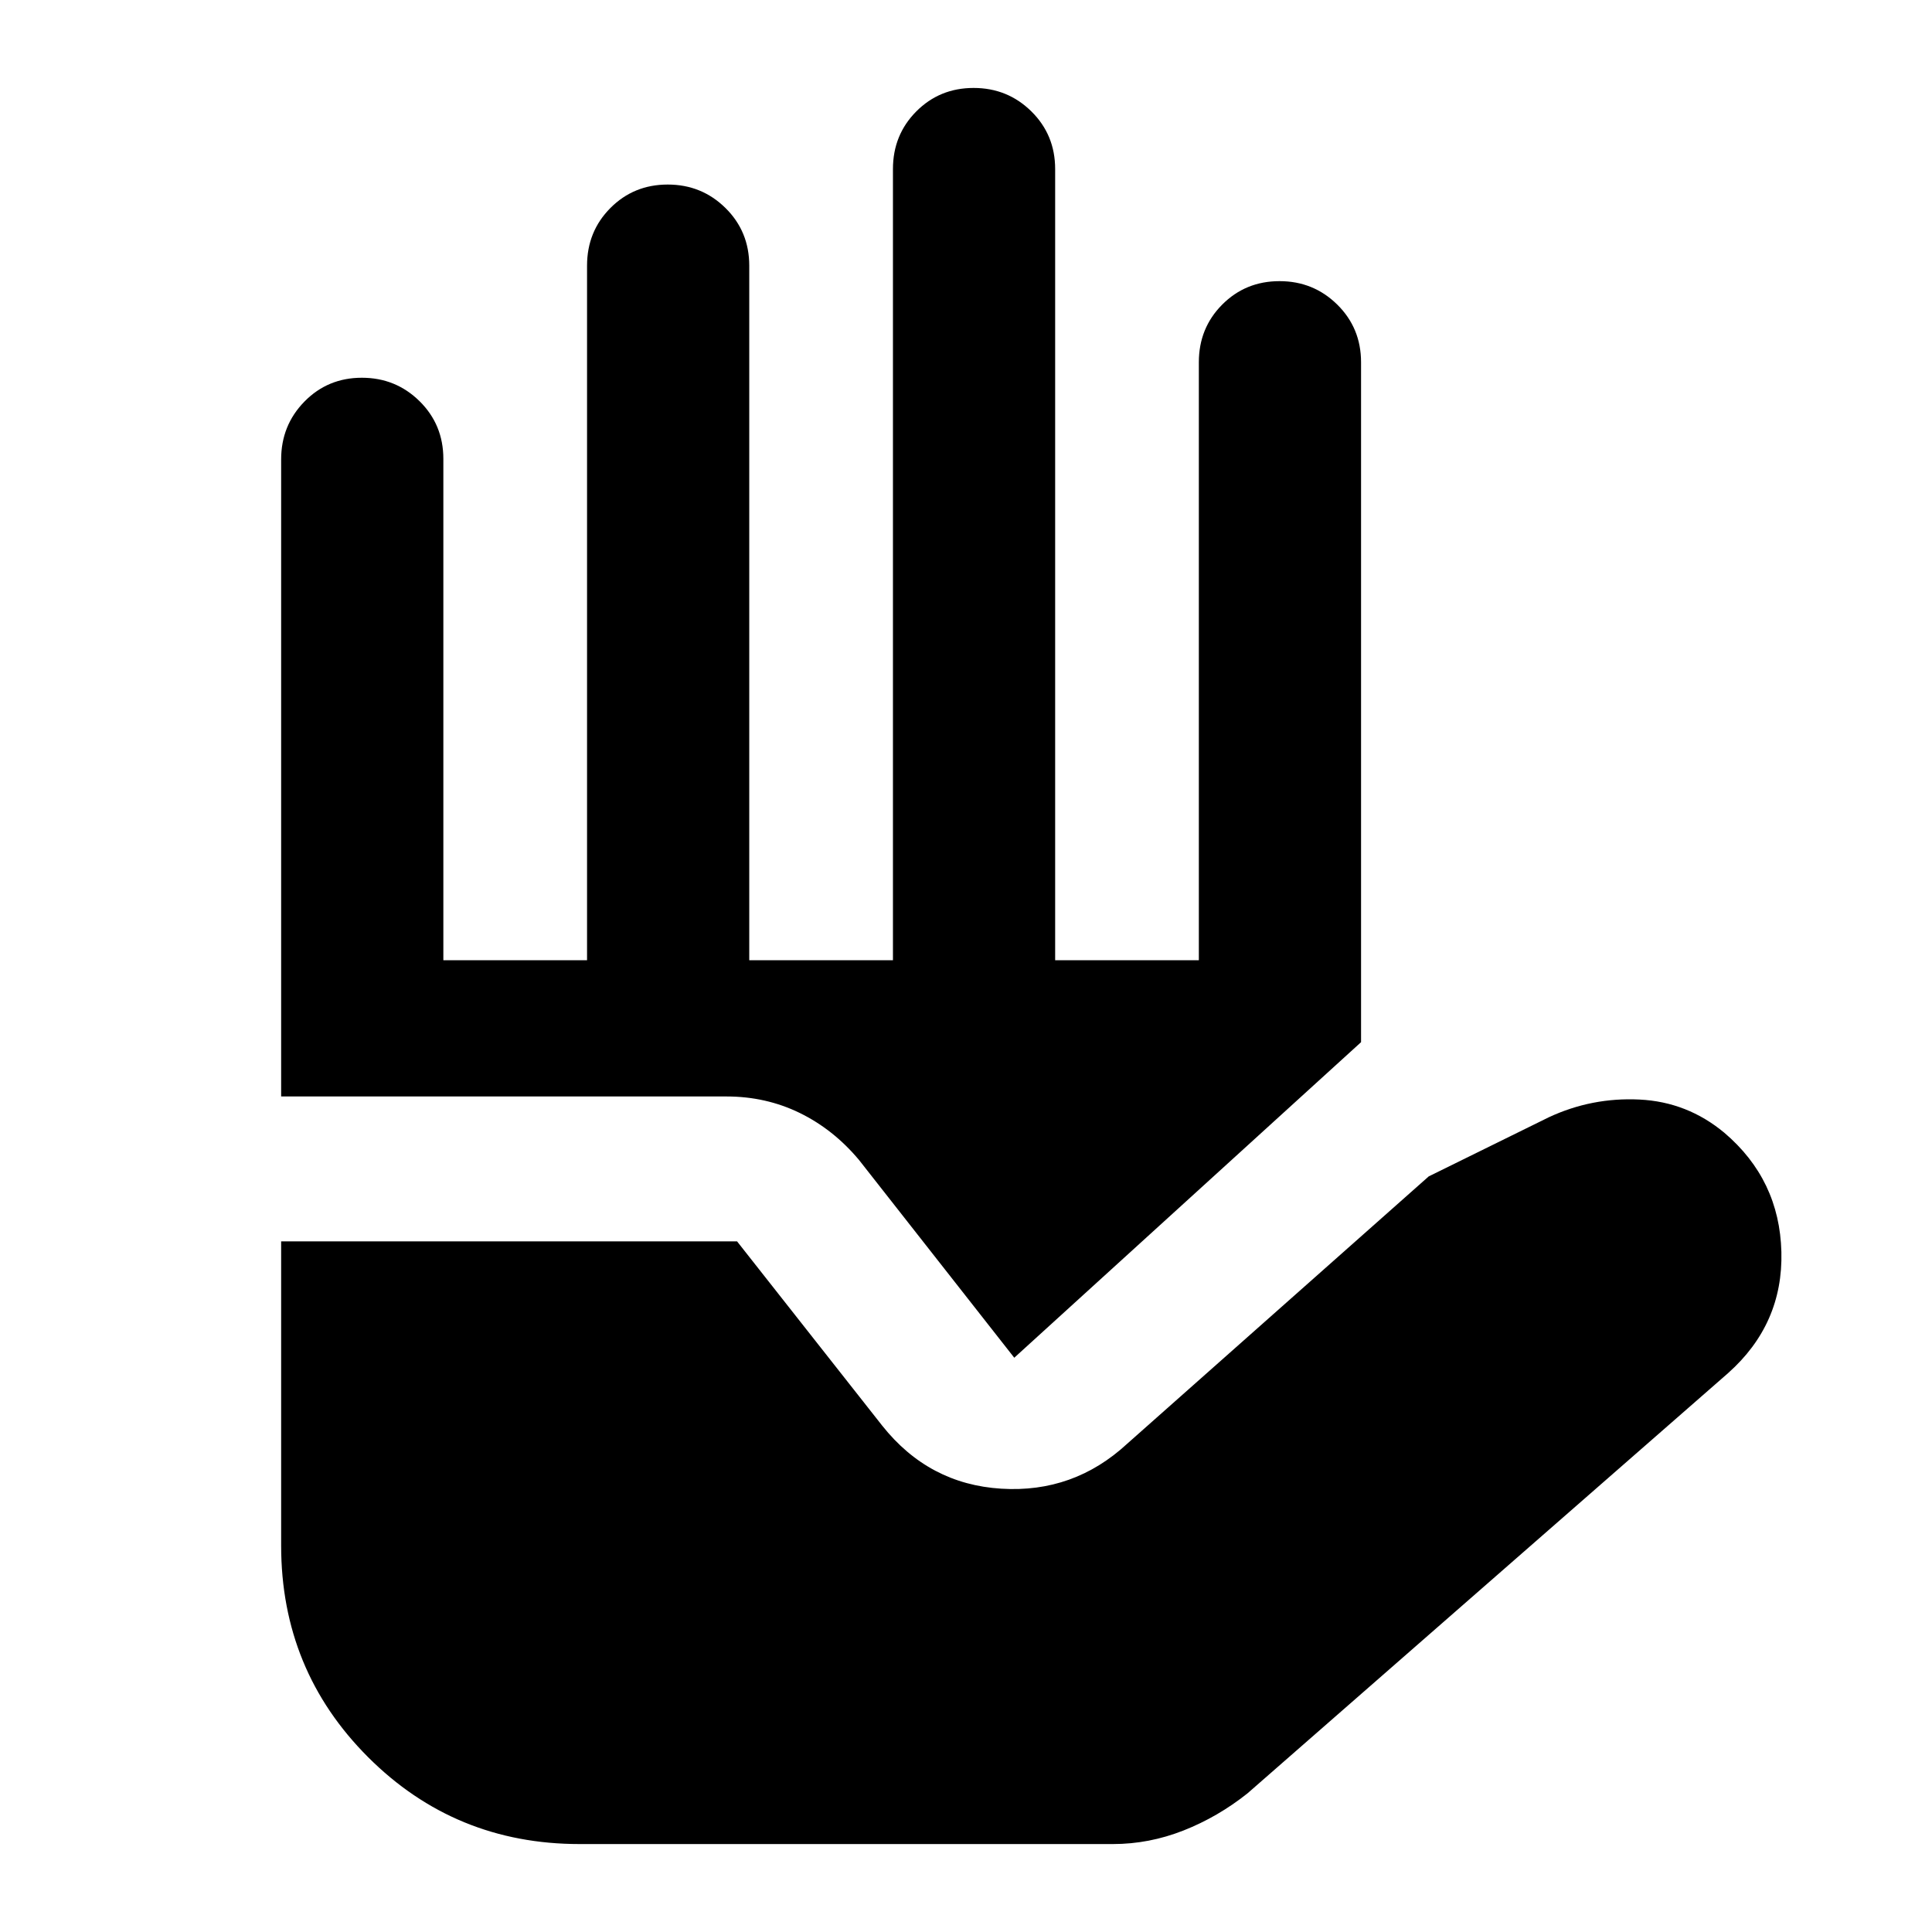 <svg xmlns="http://www.w3.org/2000/svg" height="20" viewBox="0 -960 960 960" width="20"><path d="M288-43.7q-61.91 0-105.11-43.19Q139.7-130.09 139.7-192v-151.17h226.54l72.13 91.58q23.11 29.07 59.13 31.31 36.02 2.24 62.61-22.35l149.82-132.83 59.7-29.39q21.35-9.95 45.05-8.79 23.71 1.16 42.15 16.51 27.43 23.35 28.33 59.2.91 35.84-26.49 60.23L619.87-68.89q-14.72 11.72-31.82 18.46Q570.96-43.7 553-43.7H288ZM139.7-415.17v-316.54q0-16.96 11.6-28.78 11.6-11.81 28.49-11.81 16.88 0 28.7 11.66Q220.3-748.97 220.3-732v249.13h71.4V-828q0-16.97 11.6-28.64 11.6-11.66 28.49-11.66 16.88 0 28.7 11.66Q372.3-844.97 372.3-828v345.13h71.4V-876q0-16.97 11.6-28.64 11.6-11.66 28.49-11.66 16.88 0 28.7 11.66Q524.3-892.97 524.3-876v393.13h71.4V-780q0-16.97 11.6-28.64 11.6-11.66 28.49-11.66 16.88 0 28.7 11.66Q676.3-796.97 676.3-780v337.85l-172.32 156.8-77.15-98.28q-12.68-15.15-29.45-23.35-16.77-8.19-36.4-8.19H139.7Z"/></svg>